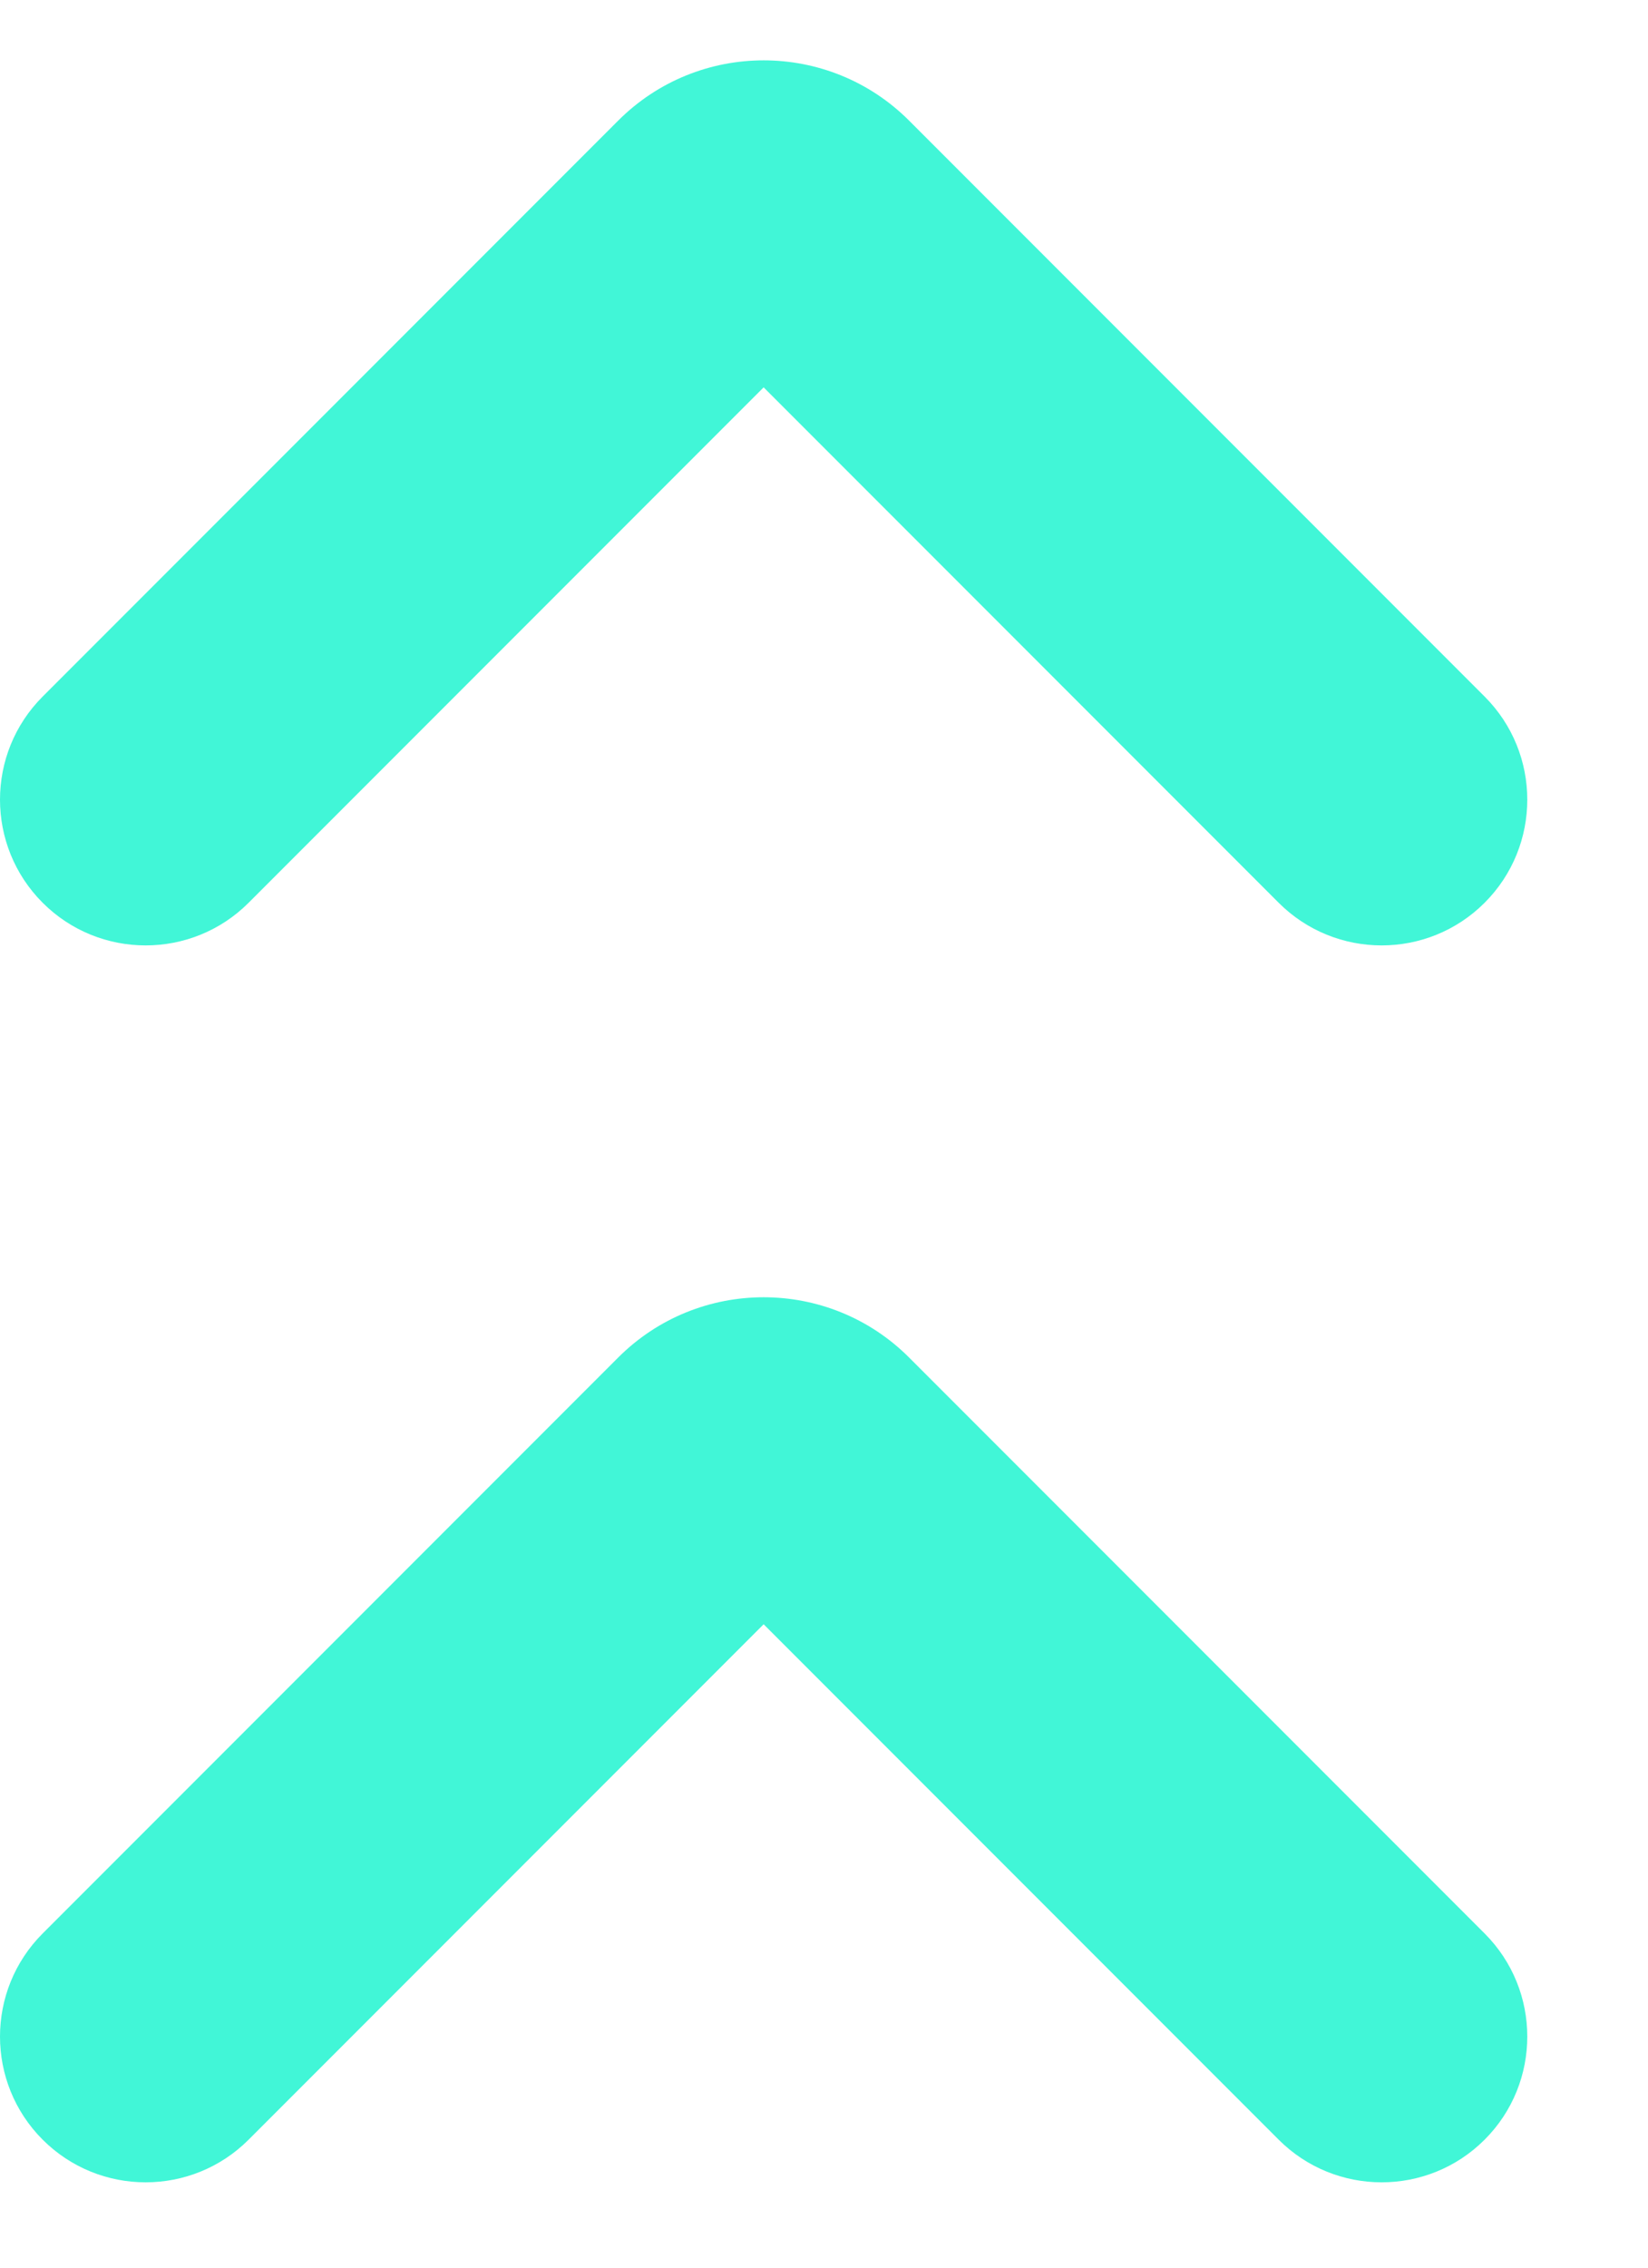 <svg width="8" height="11" viewBox="0 0 8 11" fill="none" xmlns="http://www.w3.org/2000/svg">
<path fill-rule="evenodd" clip-rule="evenodd" d="M1.207 10.379L3.707 7.879L6.207 10.379C6.483 10.655 6.931 10.655 7.207 10.379C7.483 10.103 7.483 9.655 7.207 9.379L4.414 6.586C4.024 6.195 3.39 6.195 3 6.586L0.207 9.379C-0.069 9.655 -0.069 10.103 0.207 10.379C0.483 10.655 0.931 10.655 1.207 10.379ZM1.207 4.379L3.707 1.879L6.207 4.379C6.483 4.655 6.931 4.655 7.207 4.379C7.483 4.103 7.483 3.655 7.207 3.379L4.414 0.586C4.024 0.195 3.39 0.195 3 0.586L0.207 3.379C-0.069 3.655 -0.069 4.103 0.207 4.379C0.483 4.655 0.931 4.655 1.207 4.379Z" fill="#41F6D7"/>
</svg>
